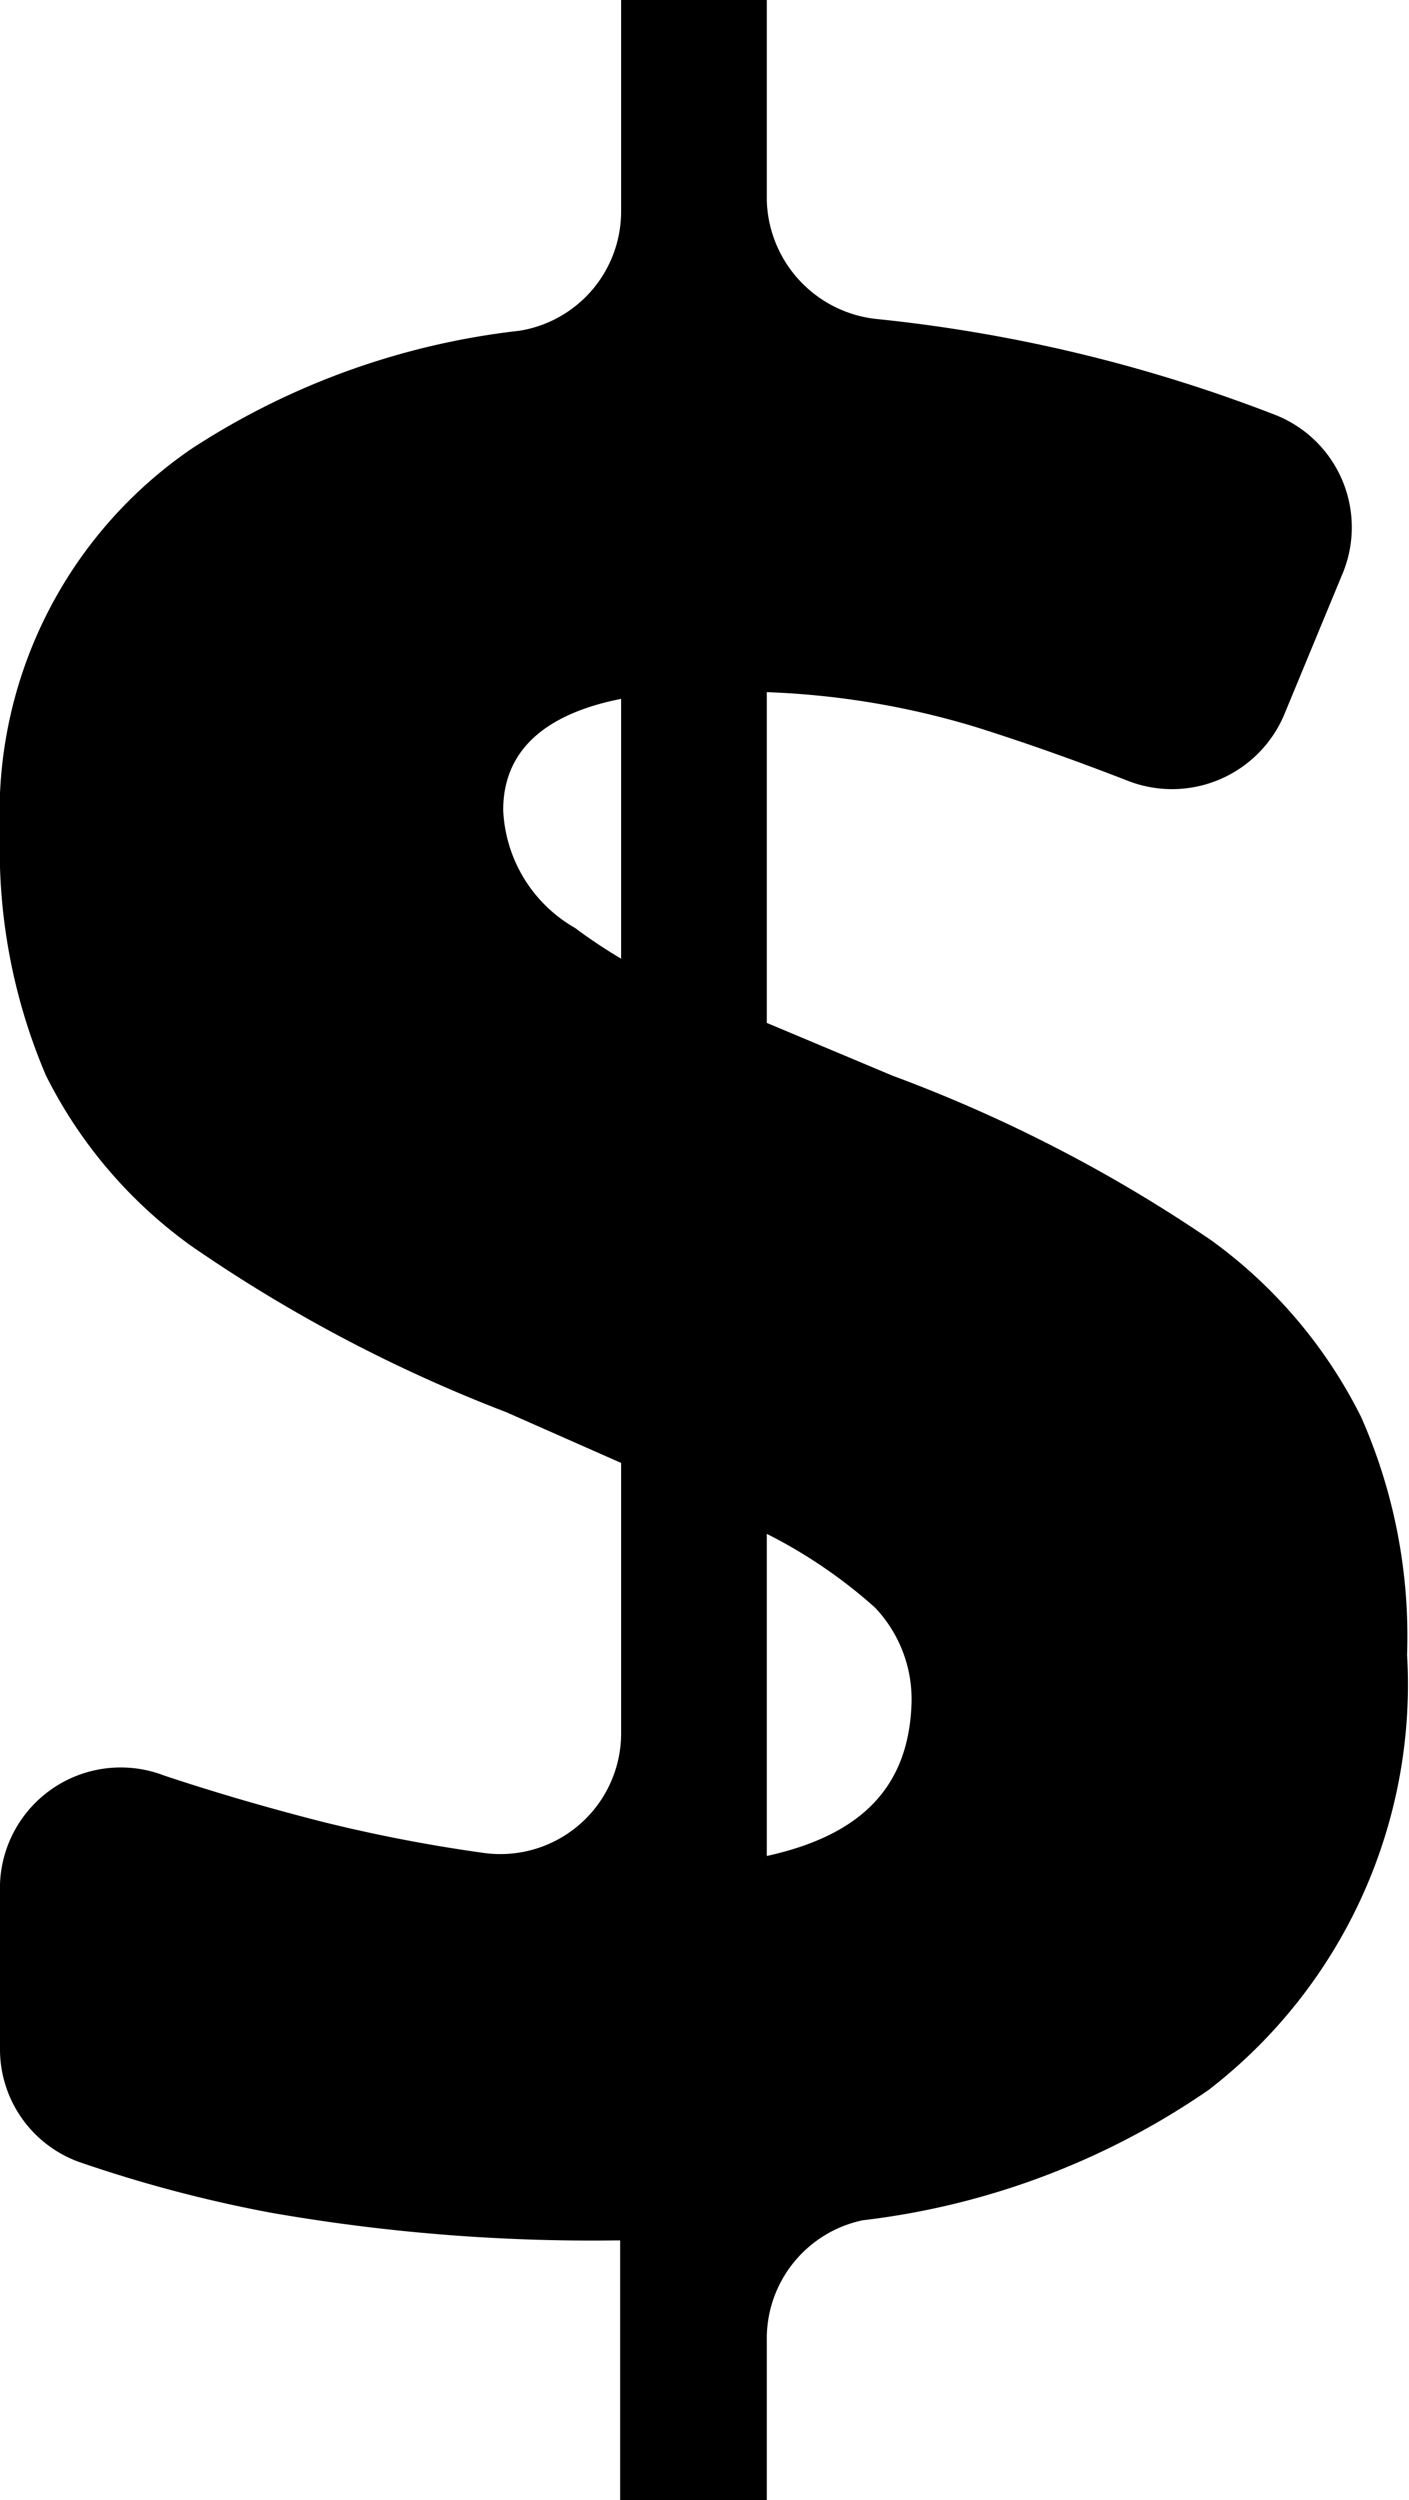 <svg xmlns="http://www.w3.org/2000/svg" viewBox="0 0 14.7 26.08" width="100%" height="100%"><title>payment</title><path  d="M14.2,14.78a5.07,5.07,0,0,0-1.56-1.84,15.39,15.39,0,0,0-3.33-1.72L8,10.67V7.22a8.53,8.53,0,0,1,2.2.37q.76.24,1.58.56a1.27,1.27,0,0,0,1.62-.7L14,6a1.26,1.26,0,0,0-.69-1.67,16,16,0,0,0-4.14-1A1.28,1.28,0,0,1,8,2.09V0H6.48V2.2A1.26,1.26,0,0,1,5.42,3.45,7.87,7.87,0,0,0,2,4.68a4.6,4.6,0,0,0-2,4,6,6,0,0,0,.48,2.54A4.87,4.87,0,0,0,2,13a15.62,15.62,0,0,0,3.28,1.73l1.2.53v2.8a1.26,1.26,0,0,1-1.42,1.27A16.27,16.27,0,0,1,3.35,19q-.86-.22-1.64-.48A1.26,1.26,0,0,0,0,19.74v1.62a1.25,1.25,0,0,0,.82,1.19,14.09,14.09,0,0,0,2,.53,19.44,19.44,0,0,0,3.6.29h.05v2.72H8V24.41a1.26,1.26,0,0,1,1-1.25,8,8,0,0,0,3.61-1.36,5.34,5.34,0,0,0,2.07-4.54A5.65,5.65,0,0,0,14.2,14.78ZM6,9.68a1.49,1.49,0,0,1-.75-1.23c0-.61.42-1,1.23-1.16V10A5.3,5.3,0,0,1,6,9.68Zm2,9.68V16a5.19,5.19,0,0,1,1.13.77,1.39,1.39,0,0,1,.38,1C9.48,18.63,9,19.14,8,19.36Z"/></svg>
